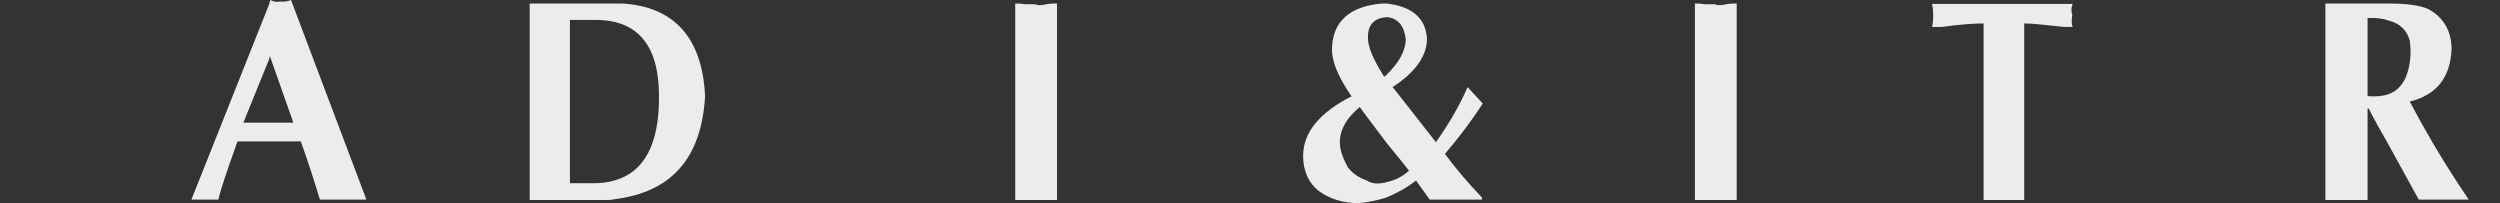 <?xml version="1.0" encoding="utf-8"?>
<!-- Generator: Adobe Illustrator 22.1.0, SVG Export Plug-In . SVG Version: 6.00 Build 0)  -->
<svg version="1.1" id="logo1" xmlns="http://www.w3.org/2000/svg" xmlns:xlink="http://www.w3.org/1999/xlink" x="0px" y="0px"
	 viewBox="0 0 640 52" style="enable-background:new 0 0 640 52;" xml:space="preserve">
<rect x="0" y="0" width="640" height="52" fill="#333333" stroke="none"/>
<style type="text/css">
	.st0{fill:none;}
	.st1{fill:#ECECEC;}
	.st2{display:none;}
	.st3{display:inline;fill:#ECECEC;}
	.st4{opacity:1.000000e-02;fill:#666666;}
	.st5{opacity:2.000000e-02;fill:#FFFFFF;}
</style>
<g>
	<path class="st1" d="M629.2,46.9c-4.4-6.7-8.4-13.5-12.3-20.9c6.9-1.7,10.4-6.2,10.7-13.4c0-4.7-2.1-8.2-6-10.3
		c-2-0.9-5.3-1.4-10.2-1.4h-1h-15.1v50.3h5.3h5.5V27.8h0.3c1.4,2.8,3,5.6,4.6,8.4l0.5,0.9l7.7,14h6.5h6.3L629.2,46.9z M611.5,24.1
		c-1.4,0.5-3.3,0.7-5.4,0.5v-20h0.9c1.8,0,3.3,0.2,4.6,0.7c2.8,0.7,4.6,2.5,5.3,5.1c0.2,1.6,0.2,2.8,0.2,3.5
		C616.8,19.3,615,22.8,611.5,24.1z"/>
	<path class="st1" d="M433.9,51.1V0.9c0.5,0,1.4,0,2.6,0.2h2.5c0.7,0.3,1.6,0.3,2.8,0c1-0.2,1.9-0.2,2.8-0.2v50.3H439h-5.1
		L433.9,51.1L433.9,51.1z"/>
	<path class="st1" d="M518.2,6v45.2h-5.3h-5.1V6c-2.8,0-6.3,0.3-10.7,0.9h-2.5c0.2-0.7,0.3-1.7,0.3-3.1c0-0.9-0.1-2-0.3-2.8h36
		c-0.4,0.9-0.4,1.9-0.1,2.8c-0.2,1.4-0.2,2.4,0.1,3.1c-1.4,0-2.8,0-4-0.2C522.9,6.3,520.1,6,518.2,6"/>
	<path class="st1" d="M379.6,26.5l-3.9-4.2c-2.1,4.9-5,9.7-8.1,14.1l-10.2-13l-0.9-1.1c6-3.9,8.8-8.1,8.8-12.4
		c-0.3-5.3-3.9-8.3-10.4-9h-1.1c-8.3,0.7-12.5,4.6-12.8,11.2c-0.2,3.3,1.4,7.2,4.6,12c0.2,0.3,0.3,0.5,0.5,0.5
		c-8.3,4.2-12.5,9.3-12.5,15.3c0,3.9,1.4,6.9,4,9c3,2.1,6.3,3.1,10.2,3.1c2.4-0.2,4.8-0.7,7-1.4c2.7-1.1,5.3-2.5,7.7-4.4l3.5,4.9
		h6.5h6.9v-0.5c-3.5-3.7-6.7-7.4-9.5-11.2C373.4,35.3,376.6,31.1,379.6,26.5z M355,4.4h0.3c2.7,0.4,4.2,2.3,4.6,5.8
		c-0.2,3-1.8,5.9-4.9,8.9c-0.2,0.2-0.4,0.4-0.5,0.5c-0.2,0-0.3-0.2-0.5-0.5c-2.6-4.2-3.8-7.2-3.8-9.3C350.1,6.5,351.6,4.6,355,4.4z
		 M355,46.6c-0.4,0.2-0.9,0.2-1.4,0.3c-1.4,0.2-2.7,0-3.7-0.7c-2.1-0.7-3.7-1.9-4.8-3.3c-1.4-2.5-2.1-4.6-2.1-6.5
		c0-3.2,1.7-6.2,5.1-9c2.3,3.2,4.6,6.1,6.8,9.1c1.9,2.4,3.9,4.7,5.8,7.2C359,45.2,357.1,46.2,355,46.6z"/>
	<path class="st1" d="M259.9,51.1V0.9c0.6,0,1.4,0,2.7,0.2h2.4c0.7,0.3,1.6,0.3,2.8,0c1-0.2,1.9-0.2,2.8-0.2v50.3H265h-5.1
		L259.9,51.1L259.9,51.1z"/>
	<path class="st1" d="M159.3,0.9h-2h-21.7v50.3h19.3c0.9,0,1.6,0,2.4-0.2c14.6-1.8,22.3-10.5,23.2-26.4
		C179.8,9.7,172.6,1.7,159.3,0.9z M157.3,46.2c-1.6,0.5-3.5,0.7-5.4,0.7h-6V5.1h6.8c1.6,0,3.2,0.2,4.6,0.5c7.6,1.8,11.4,8.1,11.4,19
		C168.8,36.9,164.9,44.1,157.3,46.2z"/>
	<path class="st1" d="M74.5,0c-0.9,0.4-2,0.5-2.8,0.4c-0.9,0.2-1.7,0-2.5-0.4l-0.3,1.1L49,51.1h3.7h3.2c0.7-3,2.3-7.6,4.4-13.5
		c0.2-0.5,0.3-1,0.5-1.4h8.1H77c1.8,4.9,3.4,10,4.9,14.9h6h5.9L74.5,0z M68.8,31.4h-6.5l6.5-16l0.3-1l6,17H68.8z"/>
</g>
<g class="st2">
	<path class="st3" d="M558.4,0h-0.9c-16.7,1.2-25.5,9.9-26.4,26.3c0.5,16.7,9,25.2,25.7,25.7h0.7c16.2-0.9,25.1-9.6,26.6-26.1
		C582.7,9,574.2,0.4,558.4,0z M557.5,48H557c-9.2-0.3-14.1-6.8-14.6-19.5c0-15.7,5.1-23.7,15.1-24.3h0.4c9,0.7,13.9,7.5,14.6,20.3
		C571.8,39.7,566.7,47.5,557.5,48z"/>
	<path class="st3" d="M405,51.1h-3h-3c-5.9-16.5-12-33.2-18.4-49.8c0.5,0,1.6,0,3,0.2c1.2,0.3,2.3,0.3,3,0c0.7,0.3,1.7,0.3,3,0
		c1.4-0.2,2.5-0.2,3.3-0.2c0.7,4,4.7,16,12.2,36c5.9-15.6,10.3-27.6,12.9-36h3.3h3c-1.4,3.1-3.5,8-5.9,14.6
		C412.1,31.3,407.6,43,405,51.1"/>
	<path class="st3" d="M453.3,51.1V1.4c0.4,0,1.1,0,2.1,0.2h3c0.5,0.3,1.4,0.3,2.4,0c1-0.2,2.1-0.2,2.8-0.2v23
		c6.1-7.7,12.2-15.3,18.1-23c0.4,0,0.9,0,1.6,0.2c0.7,0.3,1.4,0.3,1.9,0c0.4,0.3,1,0.3,1.9,0c0.7-0.2,1.4-0.2,1.9-0.2v0.5
		l-11.3,12.7c-1.2,1-2.4,2.6-4.2,4.5c-1,1.6-1.9,2.6-2.4,3.1l18.6,28.4v0.5h-5.4h-5l-15.7-22.8v22.8h-5.2H453.3z"/>
	<path class="st3" d="M185.6,3.3l-0.5-1.9c0.5,0,1.4,0,2.6,0.2c1.4,0.3,2.3,0.3,3,0c0.7,0.3,1.5,0.3,2.8,0c1.2-0.2,2.3-0.2,3-0.2
		c1.4,7.5,4.2,18.3,8.2,32.7c0.4,1.8,0.7,3.2,1.1,4c1-3.5,2.8-8.7,5-15.8c3.1-9.2,5.4-16.2,6.8-20.9h3.5h3.7
		c1.5,6.6,3.5,13.4,5.5,20c1.9,5.6,3.5,11.1,5.2,16.7c0-0.7,0.2-1.5,0.5-2.6c4.7-14.8,7.8-26.1,9.7-34.1h3.2h3.3
		c-6.8,19.3-12.2,35.8-16,49.8h-3.7H229c-3.5-11.8-7.2-23.7-11.1-35.5c-6.2,17.9-10.3,29.7-12.2,35.5h-3.1h-3.5
		c-2.3-7.8-5.4-19.1-9.7-34.1C188,12.5,186.8,8,185.6,3.3"/>
	<path class="st3" d="M281.9,51.1V1.4h6.8c3.3,3.8,6.6,7.7,10.1,11.5c8.5,9.7,15.1,17.2,19.5,22.6V1.4h3h2.8v49.8h-5.9
		c-2.8-3-6.8-7.7-12-13.7c-4.8-5.7-8.7-10.1-11.1-13l-7.6-8.4v35.1h-2.6L281.9,51.1L281.9,51.1z"/>
	<path class="st3" d="M111.5,1.4v44.7c2.3,0.2,4.5,0.2,7.2,0c2.2-0.2,5.2-0.7,8.8-1.2c-0.2,0.2-0.4,0.3-0.4,0.5
		c-0.2,0.9-0.2,1.7-0.2,2.6c0,0.9,0,1.7,0.2,3c0,0.2,0.2,0.2,0.4,0.2h-26.4V1.4c0.5,0,1.4,0,2.6,0.2c1.2,0.3,2.1,0.3,2.8,0h2.1
		C109.7,1.4,110.8,1.4,111.5,1.4"/>
	<path class="st3" d="M33.2,24.9V24c7.2-1.4,11-5.2,11.3-11.8c-0.2-7-4.7-10.6-13.7-10.8h-1.9h-16v49.8h16
		c10.6-0.4,16.2-5.1,16.7-14.2C45.4,29.8,41.4,25.7,33.2,24.9z M23.5,5.6H24c1.2-0.3,2.2-0.5,3-0.5c0.7,0,1.4,0.2,1.9,0.3
		c3.5,0.7,5.2,3.5,5.4,8c-0.2,3.5-1.2,6.1-3,7.7c-0.7,0.7-1.5,1.2-2.4,1.5c-1.2,0.5-2.8,0.7-4.5,0.5c-0.3-0.2-0.7-0.3-0.8-0.3V5.6
		H23.5z M28.9,46.5c-0.7,0.2-1.4,0.3-2.1,0.5h-3.3V27.1c2.1-0.2,3.8,0,5.4,0.3c4.2,1.2,6.3,4.5,6.3,9.9
		C34.8,42.3,32.7,45.4,28.9,46.5z"/>
</g>
</svg>
